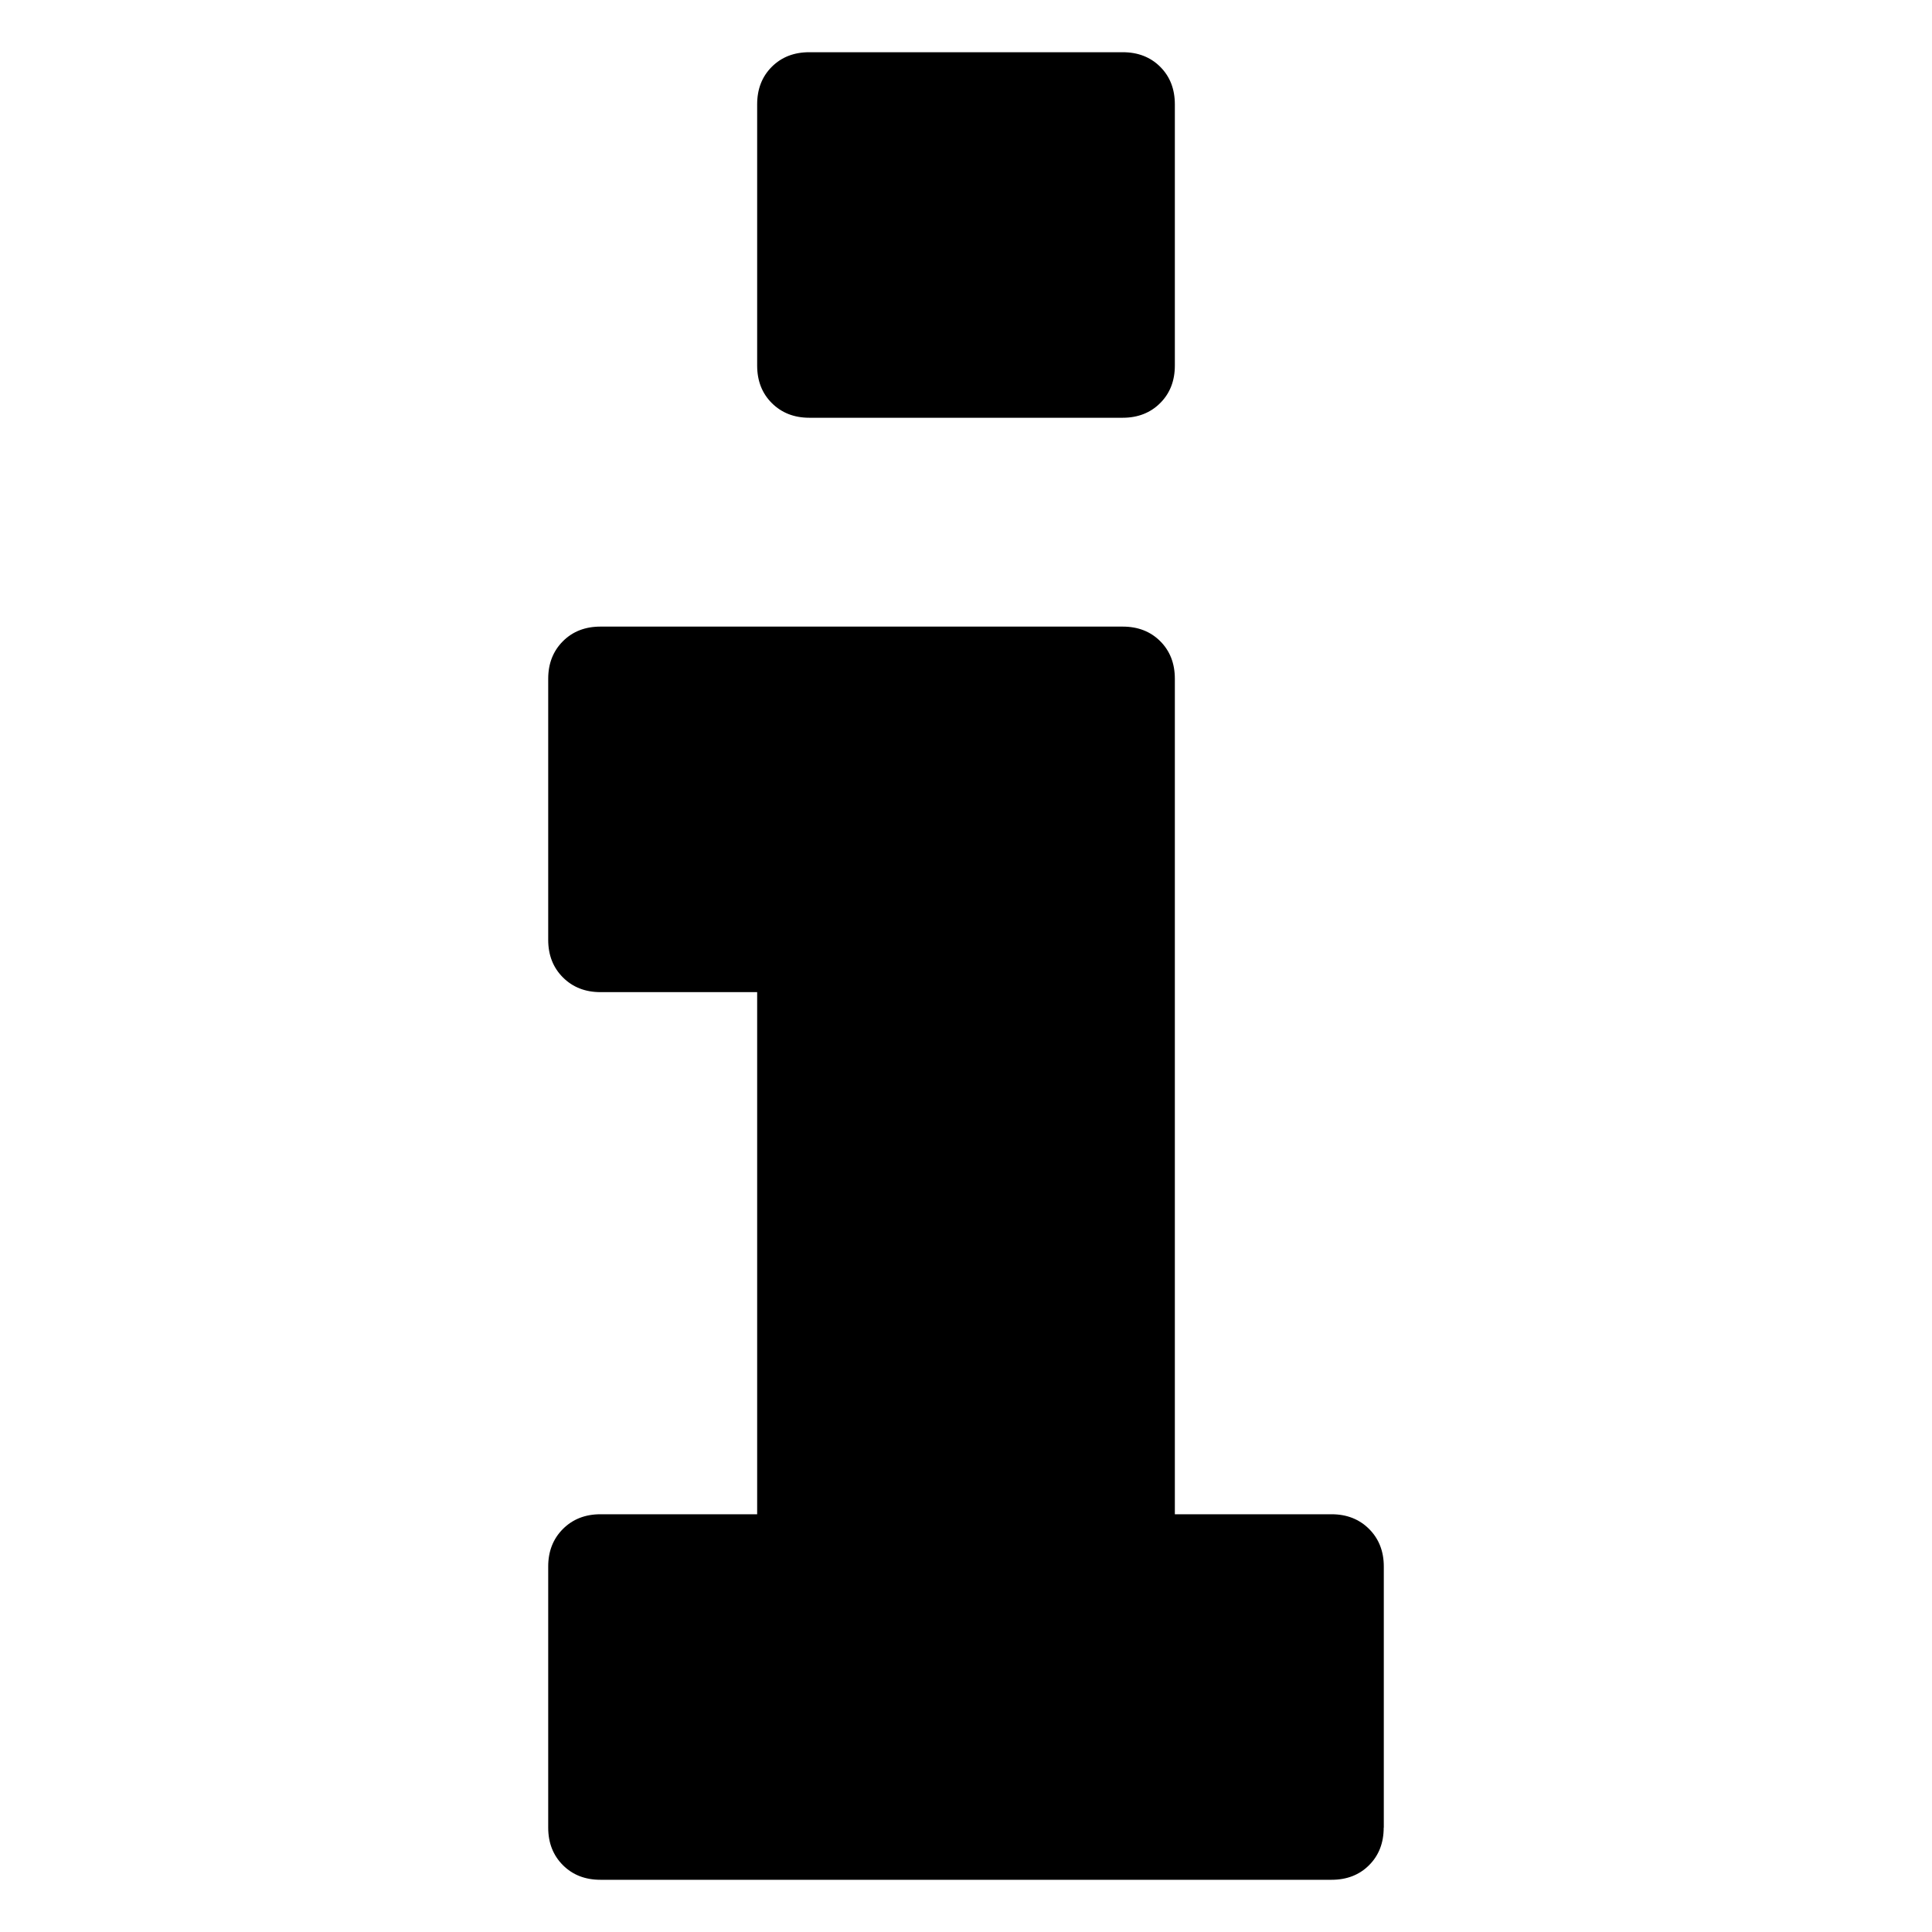 <svg xmlns="http://www.w3.org/2000/svg" width="320" height="320"><path d="M99.456 103.785h86.497c2.523 0 4.597.799 6.219 2.42s2.42 3.696 2.42 6.219v138.384h25.952c2.523 0 4.597.817 6.219 2.438s2.438 3.696 2.438 6.219v43.248h-.017c.001 2.523-.799 4.597-2.42 6.219s-3.696 2.42-6.219 2.42H99.457c-2.523 0-4.597-.799-6.219-2.42s-2.438-3.696-2.438-6.219v-43.248c-.001-2.522.817-4.597 2.438-6.219s3.696-2.438 6.219-2.438h25.952v-86.479H99.457c-2.523 0-4.597-.817-6.219-2.438s-2.438-3.696-2.438-6.219v-43.248c0-2.522.817-4.597 2.438-6.219s3.696-2.42 6.219-2.42zm34.592-95.136h51.905c2.523 0 4.597.799 6.219 2.42s2.42 3.696 2.42 6.219v43.248c0 2.523-.799 4.597-2.42 6.219s-3.696 2.438-6.219 2.438h-51.905c-2.523 0-4.597-.817-6.219-2.438s-2.42-3.696-2.42-6.219V17.288c0-2.523.799-4.597 2.42-6.219s3.696-2.42 6.219-2.42z"/></svg>
